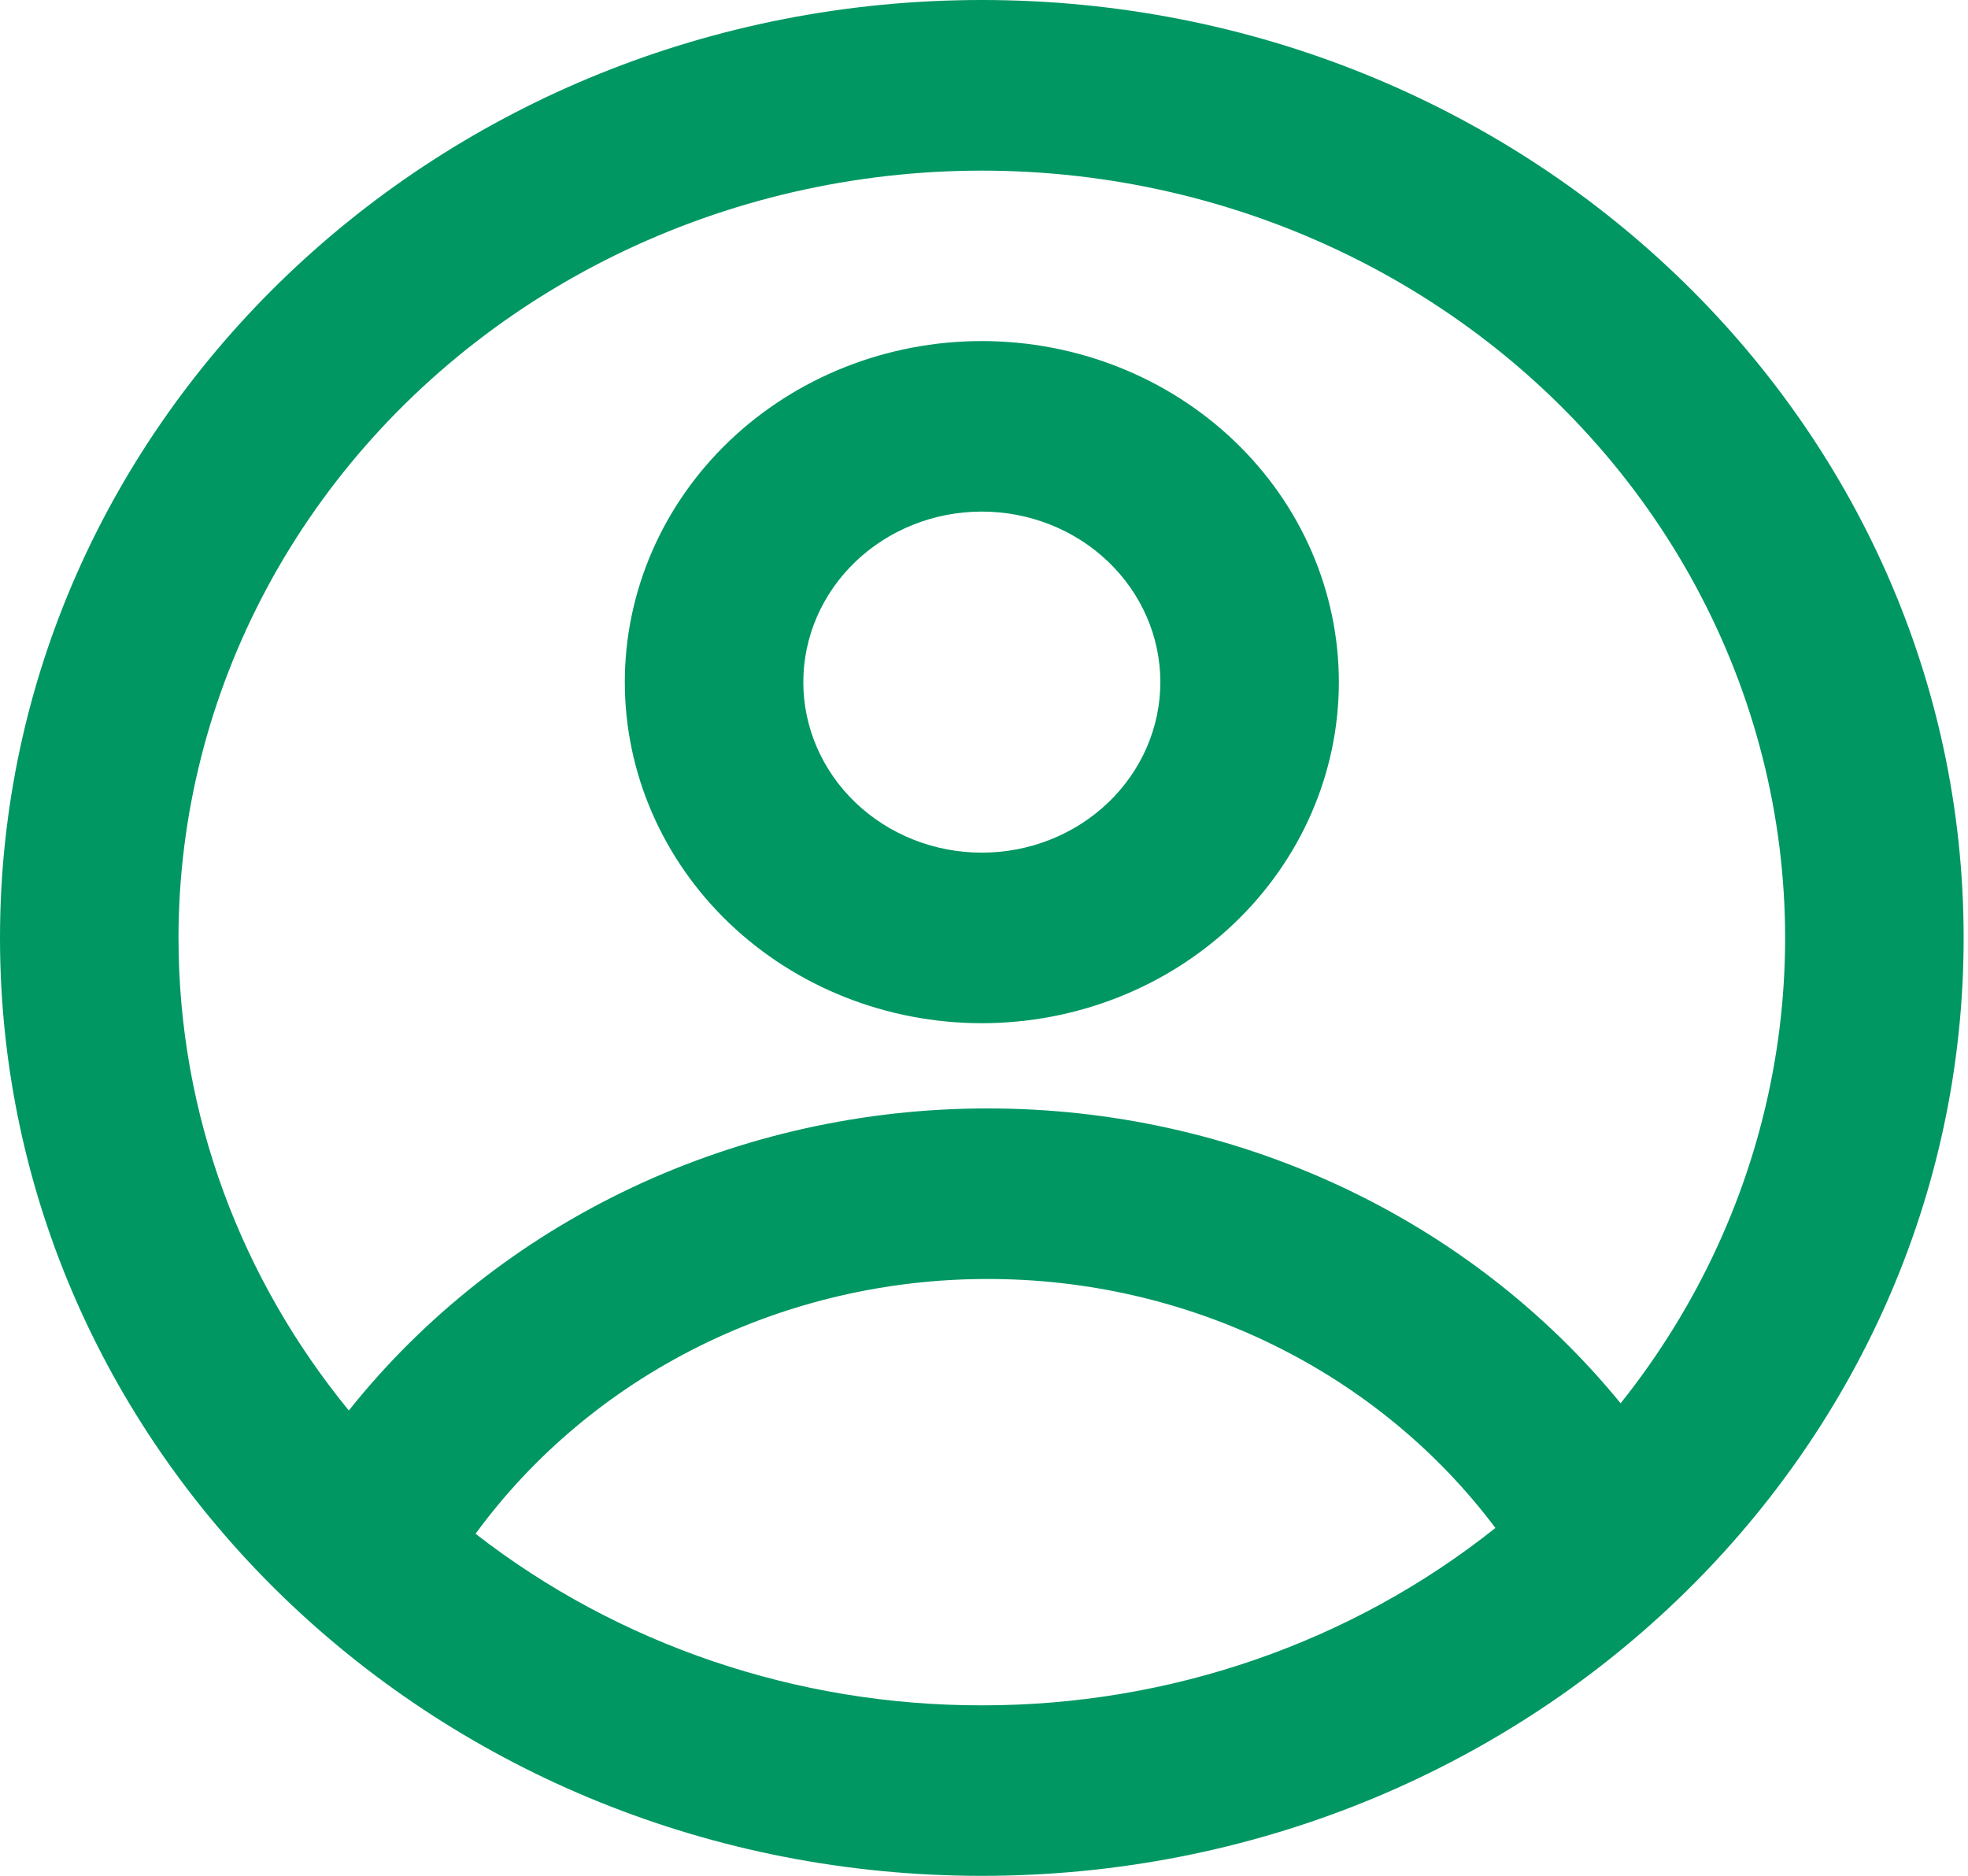 <svg width="64" height="61" viewBox="0 0 64 61" fill="none" xmlns="http://www.w3.org/2000/svg">
<path fill-rule="evenodd" clip-rule="evenodd" d="M43.54 22.182C43.54 25.123 42.317 27.944 40.139 30.024C37.962 32.104 35.009 33.273 31.929 33.273C28.85 33.273 25.897 32.104 23.719 30.024C21.542 27.944 20.319 25.123 20.319 22.182C20.319 19.24 21.542 16.419 23.719 14.339C25.897 12.259 28.85 11.091 31.929 11.091C35.009 11.091 37.962 12.259 40.139 14.339C42.317 16.419 43.54 19.24 43.54 22.182ZM37.735 22.182C37.735 23.653 37.123 25.063 36.034 26.103C34.946 27.143 33.469 27.727 31.929 27.727C30.39 27.727 28.913 27.143 27.824 26.103C26.736 25.063 26.124 23.653 26.124 22.182C26.124 20.711 26.736 19.301 27.824 18.261C28.913 17.221 30.39 16.636 31.929 16.636C33.469 16.636 34.946 17.221 36.034 18.261C37.123 19.301 37.735 20.711 37.735 22.182Z" fill="#009763"/>
<path fill-rule="evenodd" clip-rule="evenodd" d="M31.929 0C14.296 0 0 13.656 0 30.5C0 47.344 14.296 61 31.929 61C49.563 61 63.858 47.344 63.858 30.5C63.858 13.656 49.563 0 31.929 0ZM5.805 30.5C5.805 36.295 7.875 41.63 11.344 45.867C13.78 42.811 16.922 40.334 20.526 38.63C24.13 36.927 28.097 36.042 32.118 36.045C36.087 36.042 40.004 36.904 43.571 38.565C47.139 40.227 50.262 42.644 52.703 45.633C55.218 42.483 56.912 38.805 57.643 34.905C58.375 31.005 58.124 26.994 56.911 23.205C55.697 19.416 53.557 15.957 50.667 13.115C47.777 10.273 44.22 8.129 40.29 6.861C36.36 5.593 32.171 5.237 28.068 5.823C23.966 6.408 20.068 7.919 16.698 10.229C13.328 12.539 10.582 15.582 8.688 19.107C6.794 22.632 5.806 26.538 5.805 30.5ZM31.929 55.455C25.932 55.463 20.116 53.492 15.465 49.876C17.337 47.316 19.829 45.226 22.728 43.783C25.628 42.341 28.849 41.589 32.118 41.591C35.346 41.588 38.528 42.322 41.4 43.73C44.272 45.138 46.751 47.18 48.631 49.687C43.944 53.421 38.032 55.463 31.929 55.455Z" fill="#009763"/>
</svg>
